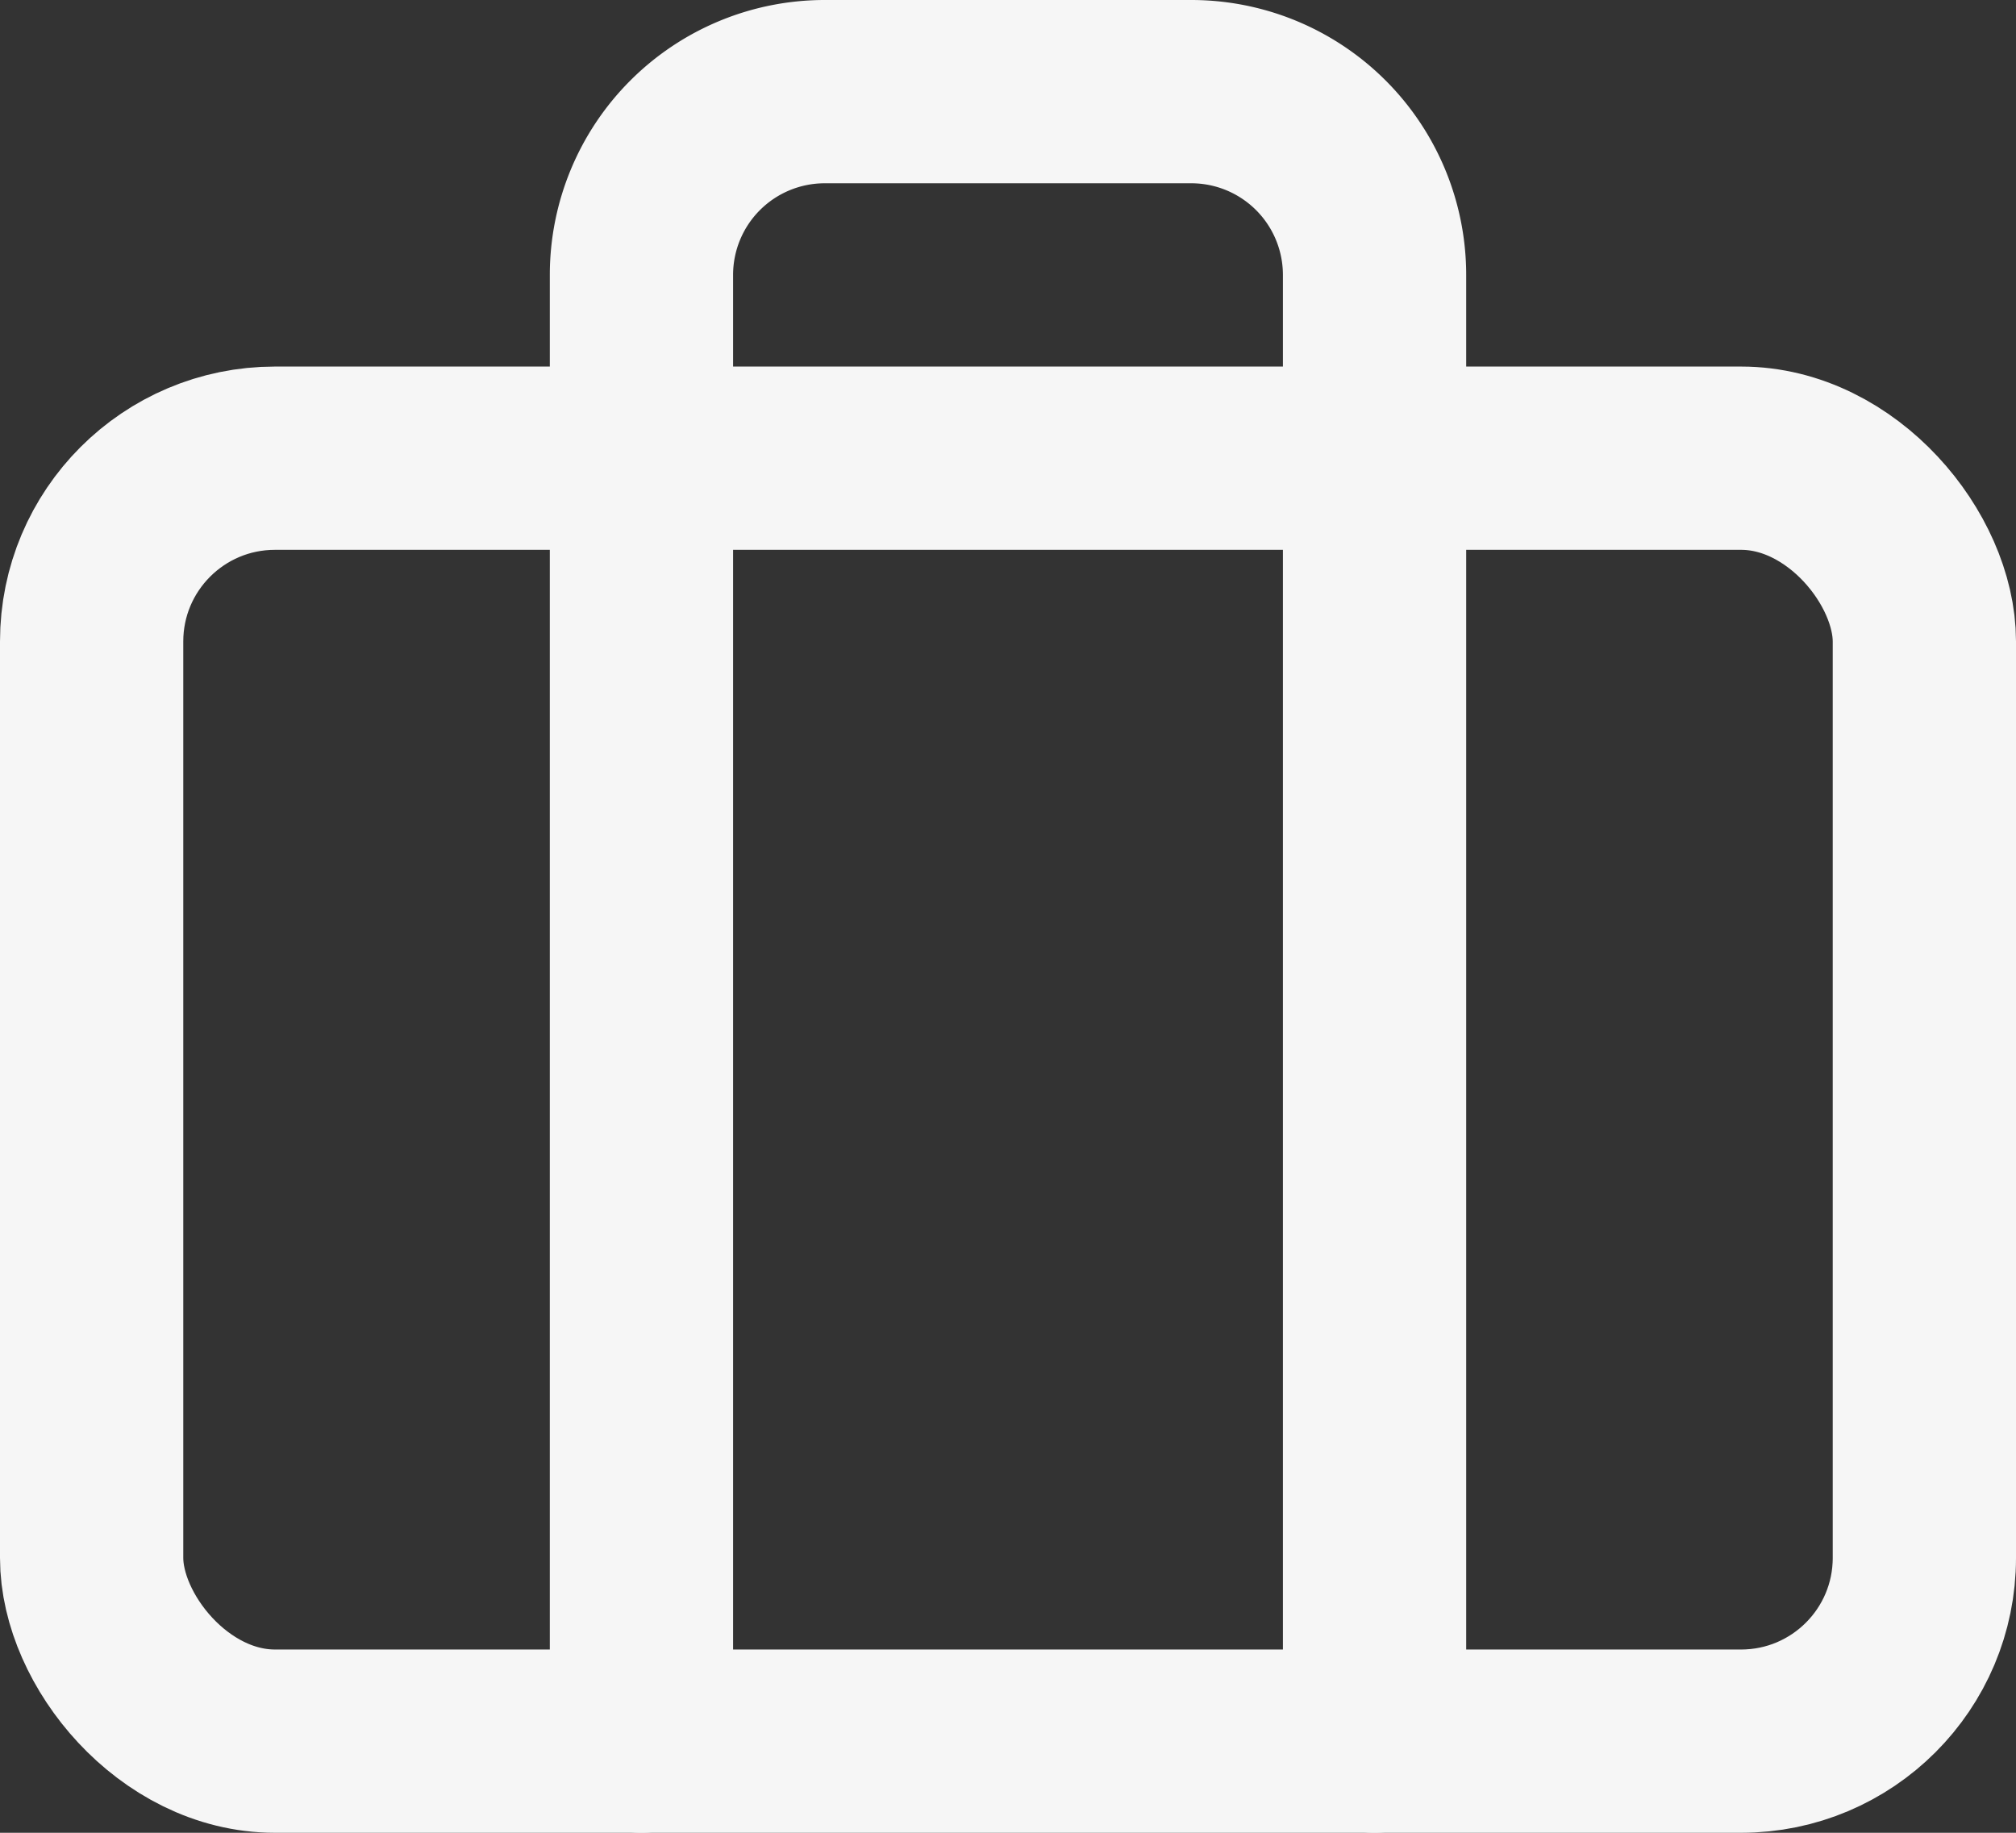 <svg xmlns="http://www.w3.org/2000/svg" width="22" height="20" viewBox="0 0 22 20">
  <rect x="0" y="0" width="22" height="20" fill="#333333" stroke="none"/>
  <g id="briefcase" transform="translate(-1 -2)">
    <rect id="Rectangle_115" data-name="Rectangle 115" width="20" height="14" rx="2" transform="translate(2 7)" stroke-width="2" stroke="#f6f6f6" stroke-linecap="round" stroke-linejoin="round" fill="none"/>
    <path id="Path_273" data-name="Path 273" d="M16,21V5a2,2,0,0,0-2-2H10A2,2,0,0,0,8,5V21" fill="none" stroke="#f6f6f6" stroke-linecap="round" stroke-linejoin="round" stroke-width="2"/>
  </g>
</svg>
